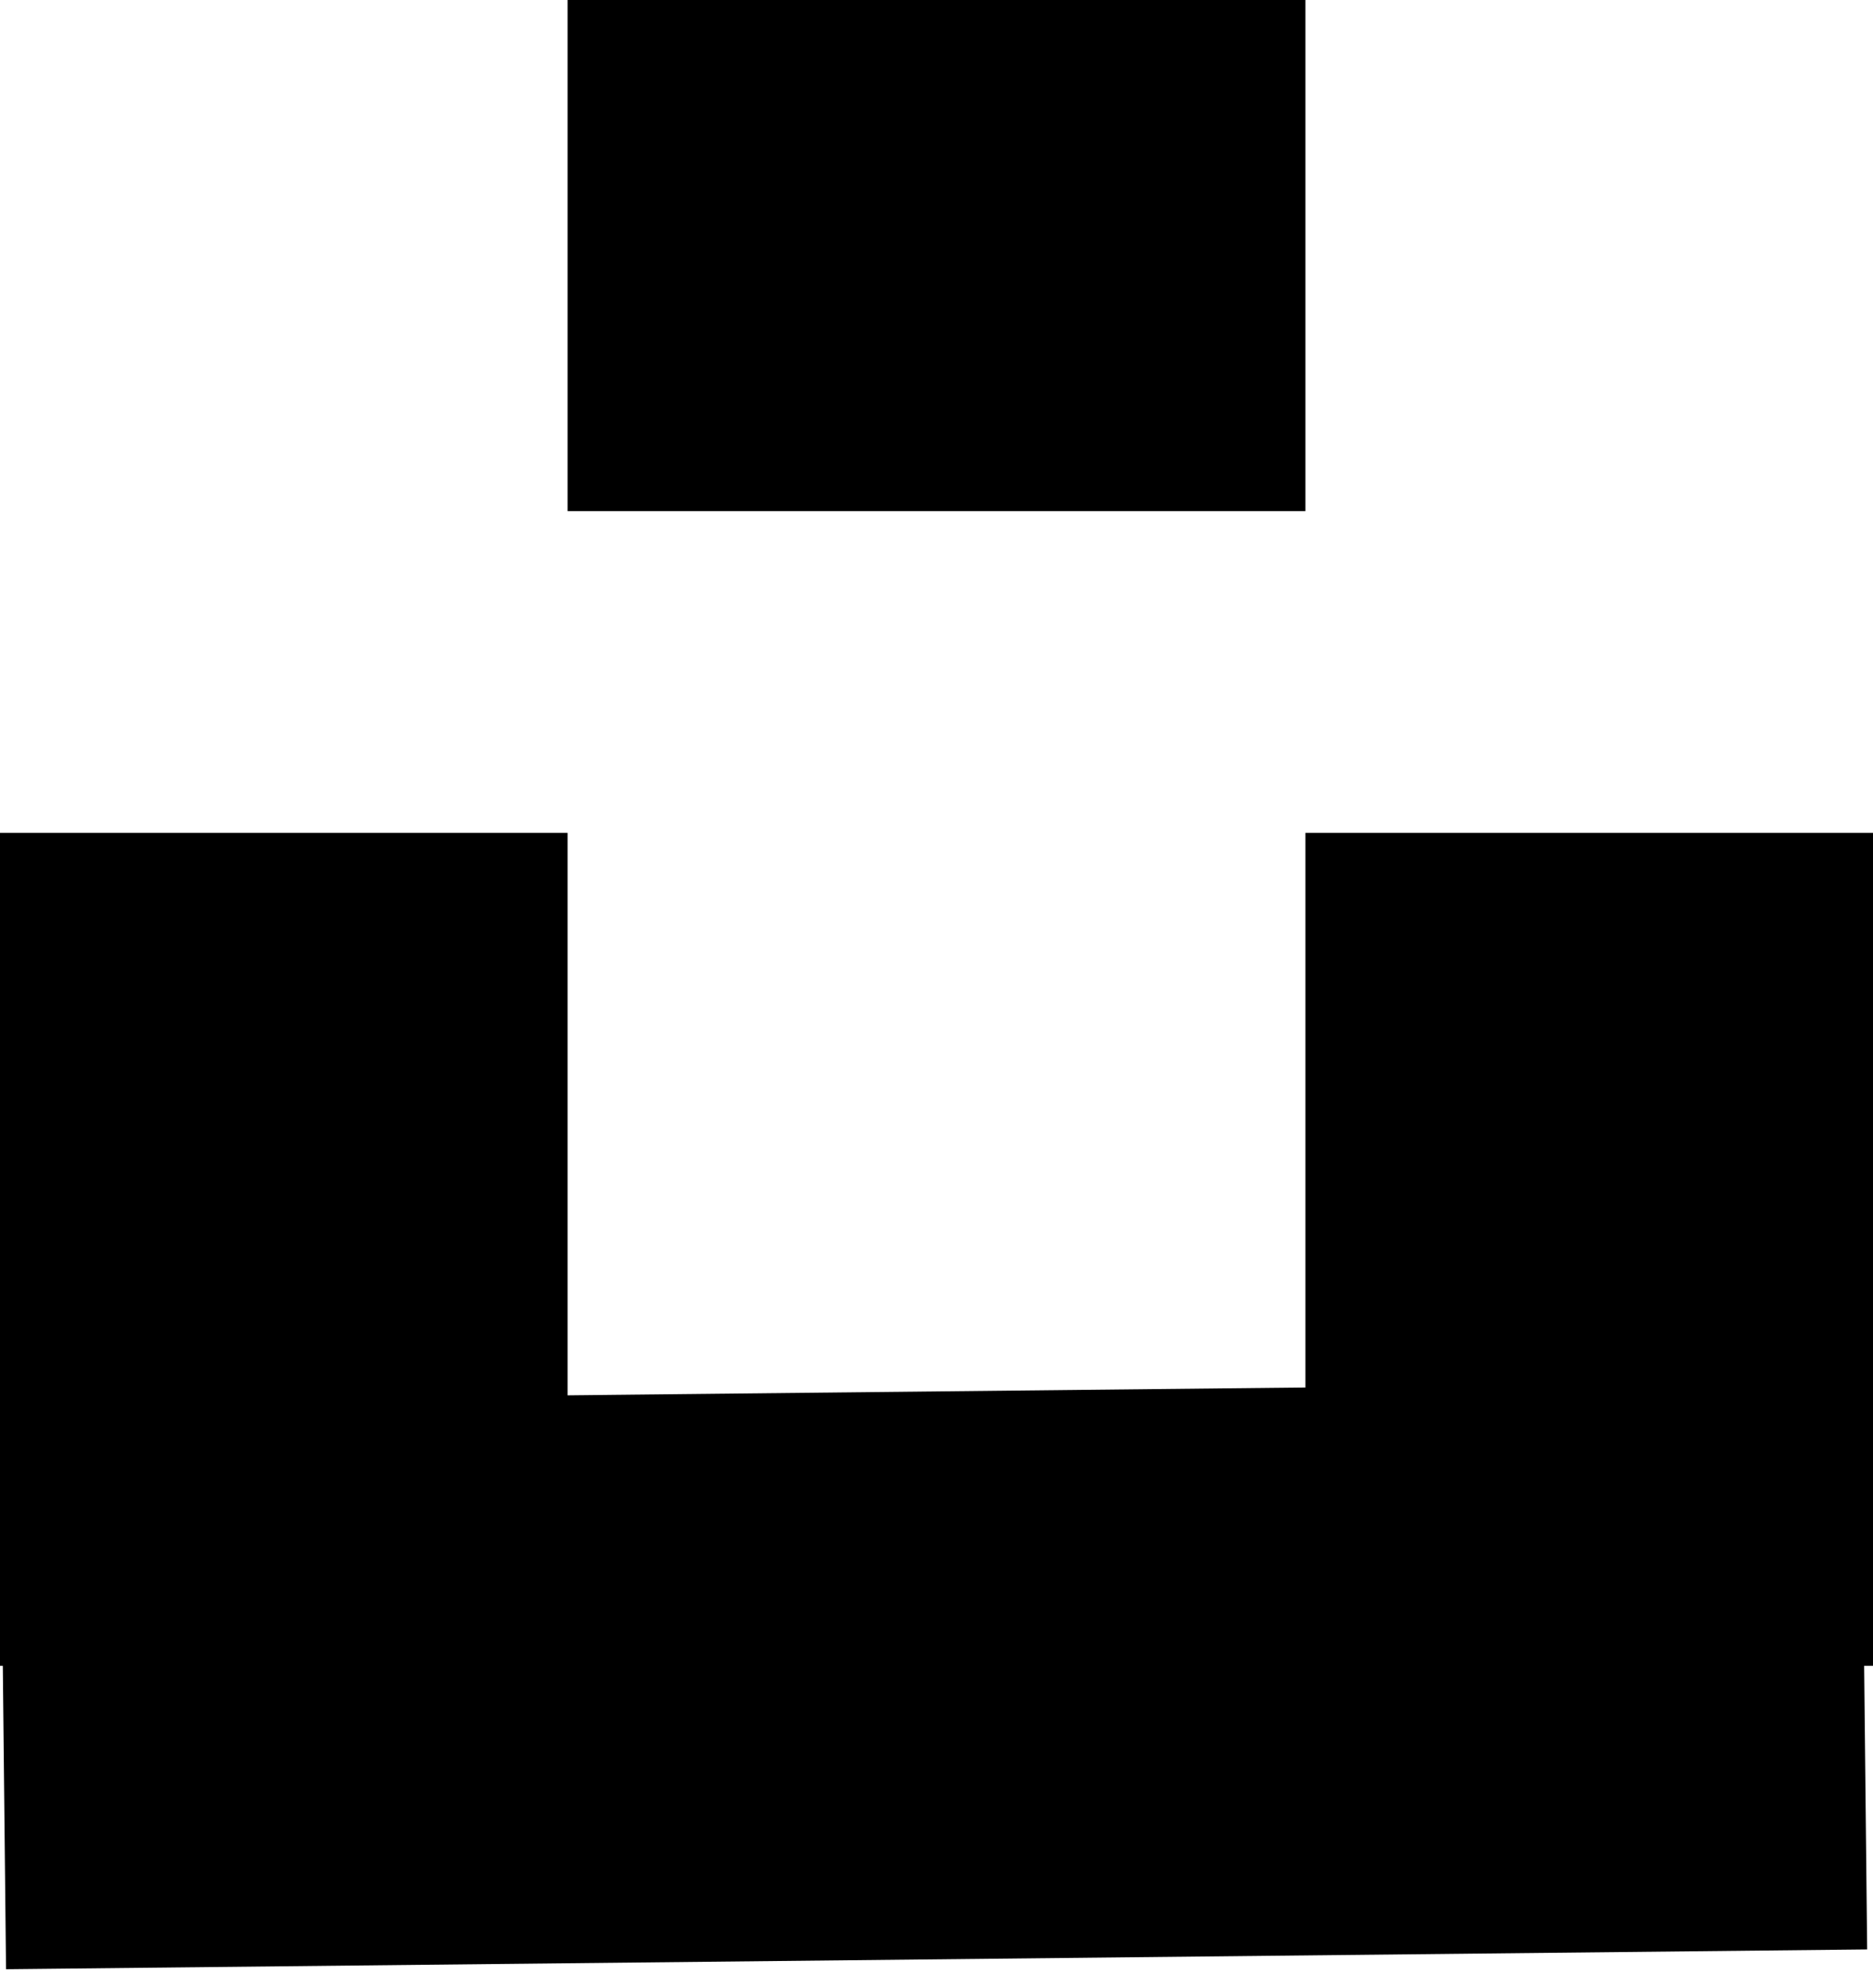 <svg width="99" height="105" viewBox="0 0 99 105" fill="none" xmlns="http://www.w3.org/2000/svg">
<rect y="44" width="30" height="44" fill="black"/>
<rect x="30" width="39" height="27" fill="black"/>
<rect x="69" y="44" width="30" height="44" fill="black"/>
<rect x="0.319" y="104.027" width="30" height="98.378" transform="rotate(-90.609 0.319 104.027)" fill="black"/>
</svg>
